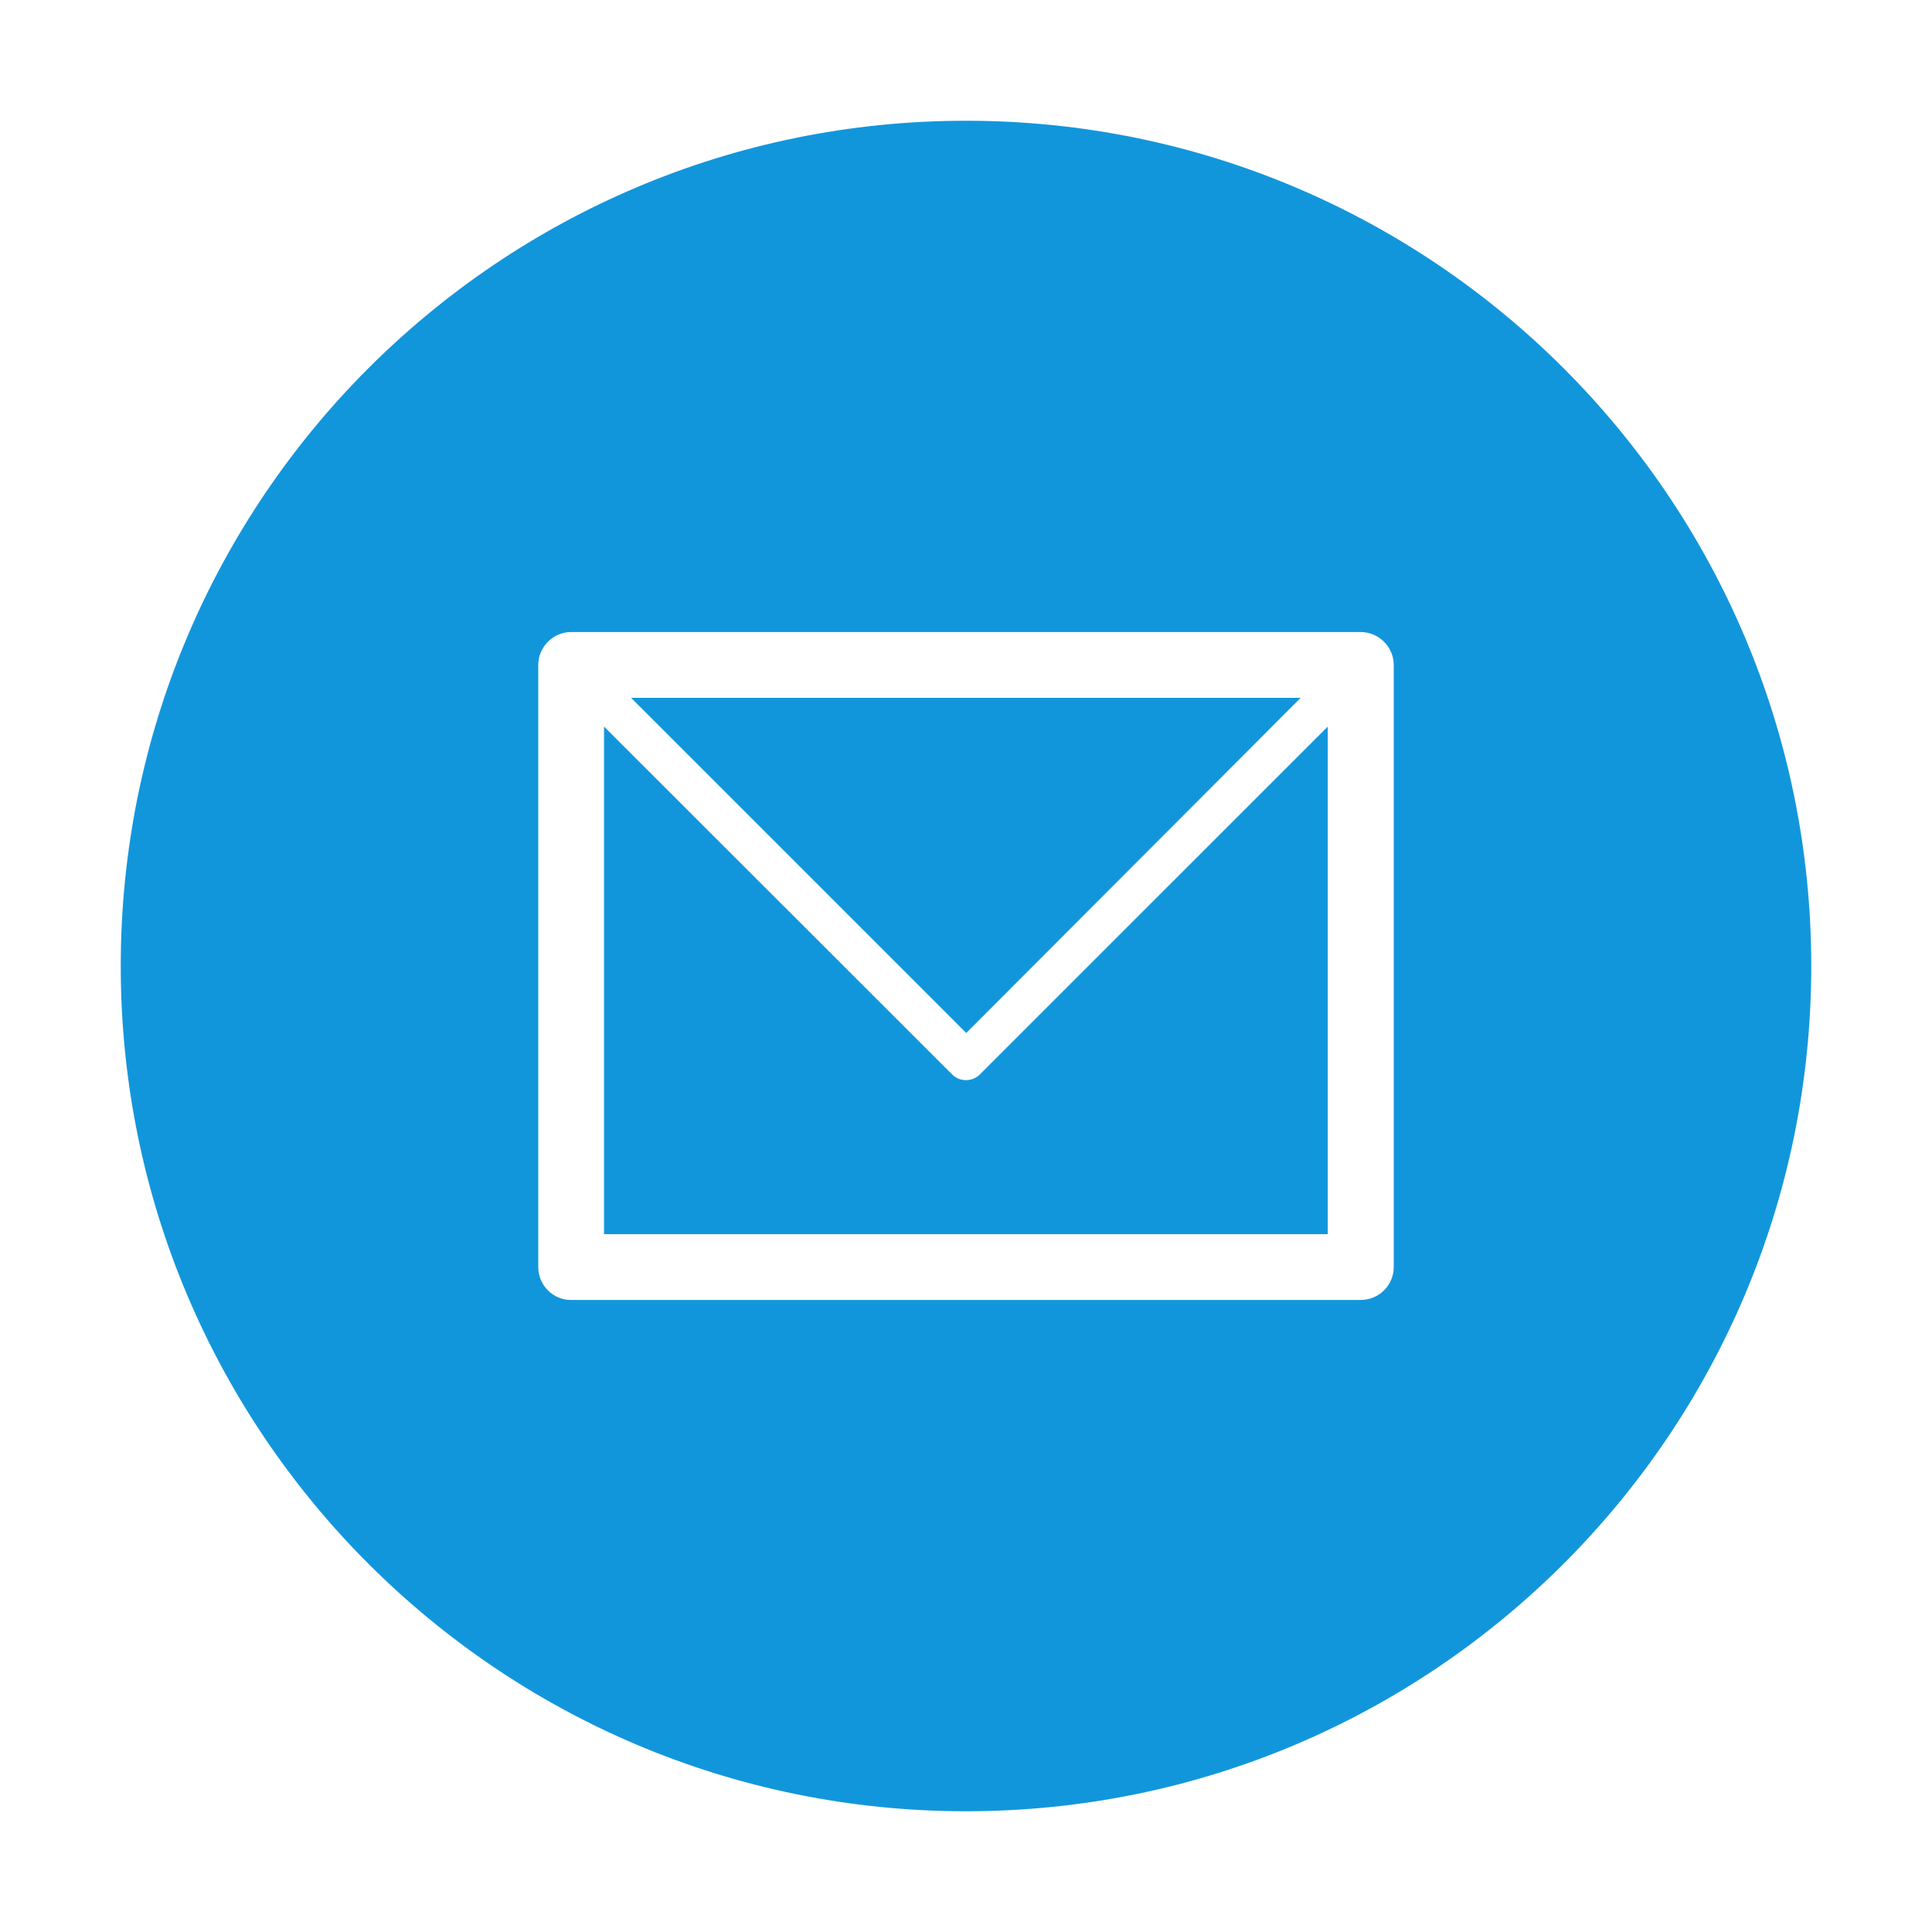 <svg height="32" viewBox="0 0 1024 1024" width="32" xmlns="http://www.w3.org/2000/svg"><g fill="#1296db"><path d="m689.38 369.87h-354.88l177.63 177.63z"/><path d="m504.7 569.52-184.55-184.42v269.03h383.58v-269.03l-184.43 184.42c-3.96 3.96-10.64 3.96-14.6 0z"/><path d="m512 64c-247.42 0-448 200.58-448 448s200.58 448 448 448 448-200.58 448-448-200.58-448-448-448zm226.72 288.93v318.51c0 9.89-7.92 17.57-17.56 17.57h-418.57c-9.4 0-17.31-7.68-17.31-17.57v-319.01c0-9.52 7.92-17.44 17.31-17.44h418.57c9.64 0 17.56 7.92 17.56 17.44z"/></g></svg>